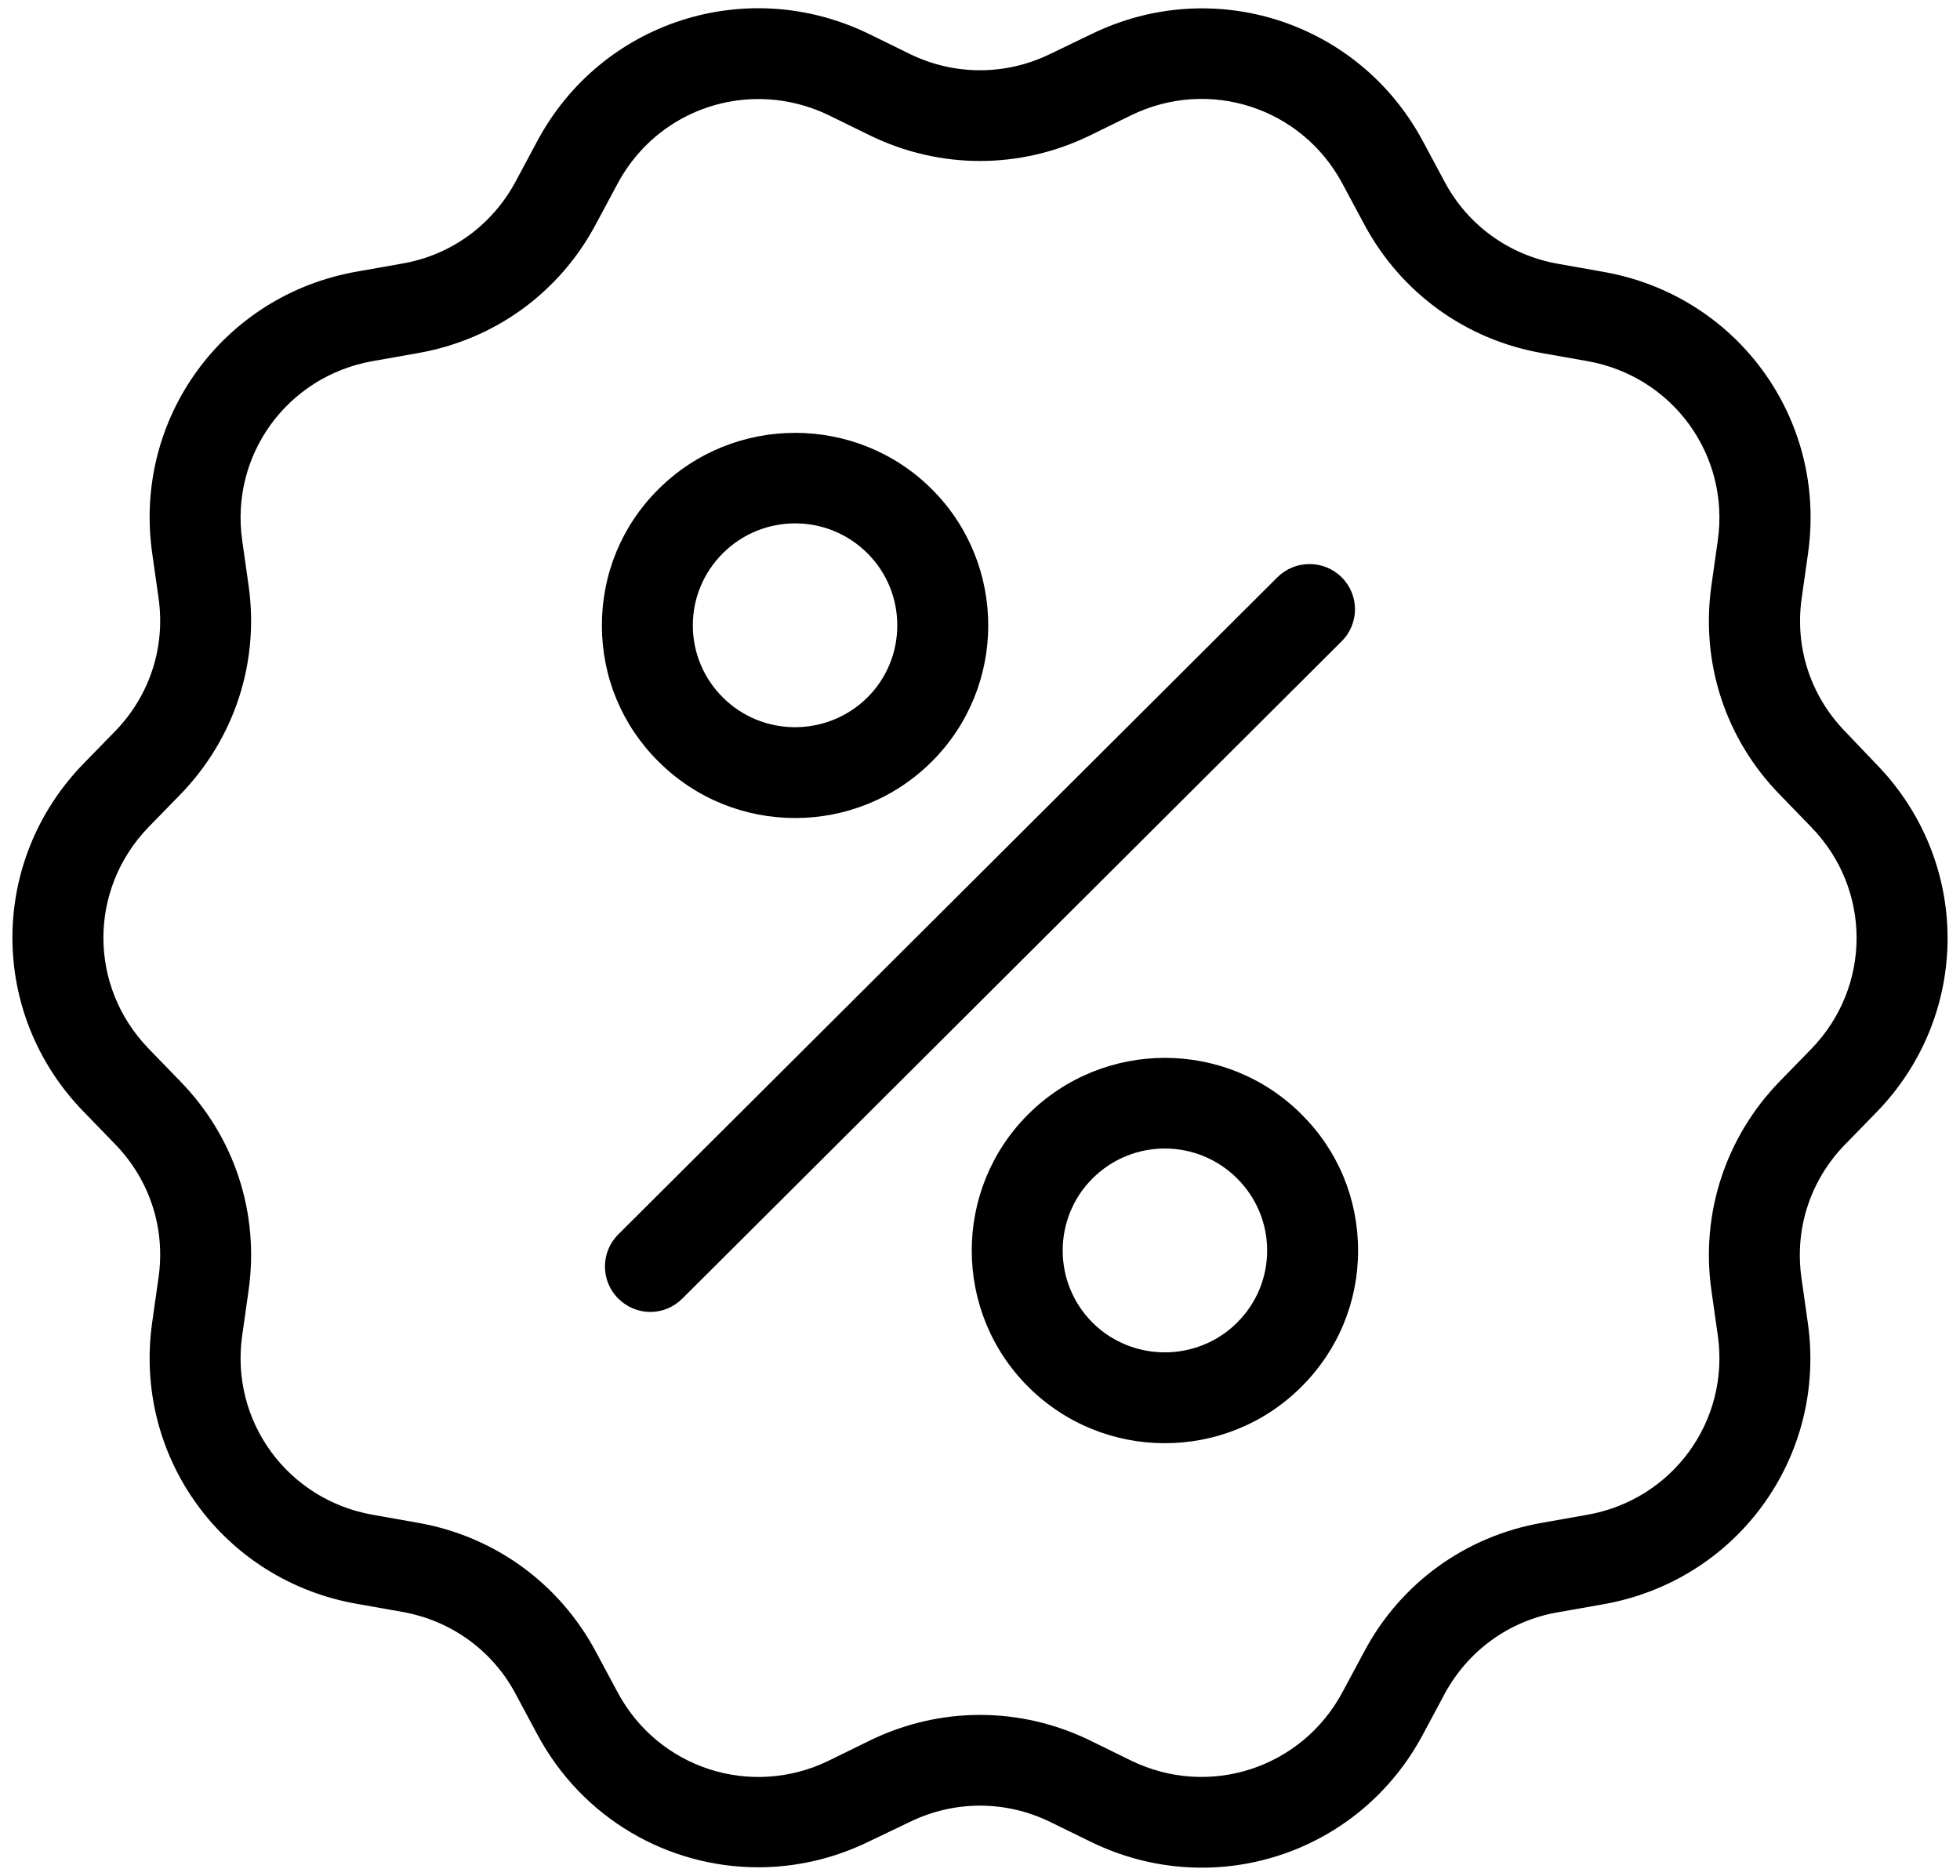 <svg width="70" height="67" viewBox="0 0 70 67" fill="none" xmlns="http://www.w3.org/2000/svg">
<g clip-path="url(#clip0_236_1713)">
<path d="M65.897 26.125C64.662 24.854 64.094 23.121 64.346 21.364L64.573 19.762C65.255 14.961 62.04 10.54 57.249 9.707L55.649 9.423C53.903 9.116 52.417 8.047 51.589 6.484L50.826 5.06C48.544 0.777 43.339 -0.915 38.971 1.222L37.509 1.926C35.918 2.704 34.083 2.704 32.491 1.926L31.038 1.214C26.669 -0.915 21.464 0.769 19.182 5.051L18.419 6.476C17.583 8.039 16.105 9.116 14.359 9.415L12.759 9.698C7.969 10.532 4.753 14.953 5.435 19.753L5.662 21.356C5.914 23.113 5.346 24.846 4.112 26.117L2.983 27.274C-0.403 30.756 -0.403 36.22 2.983 39.702L4.112 40.867C5.346 42.138 5.914 43.871 5.662 45.628L5.435 47.231C4.753 52.032 7.969 56.452 12.759 57.286L14.359 57.569C16.105 57.877 17.591 58.945 18.419 60.508L19.182 61.933C20.798 64.961 23.867 66.693 27.083 66.693C28.407 66.693 29.763 66.394 31.038 65.77L32.491 65.074C34.083 64.297 35.918 64.297 37.509 65.074L38.963 65.786C43.331 67.916 48.536 66.232 50.818 61.949L51.581 60.524C52.417 58.962 53.895 57.885 55.641 57.585L57.241 57.302C62.032 56.468 65.247 52.048 64.565 47.247L64.338 45.644C64.086 43.887 64.654 42.155 65.888 40.884L67.017 39.726C70.403 36.245 70.403 30.78 67.017 27.299L65.897 26.125ZM64.687 37.467L63.558 38.625C61.626 40.616 60.732 43.345 61.122 46.089L61.349 47.692C61.788 50.752 59.734 53.57 56.681 54.104L55.081 54.387C52.336 54.865 50.014 56.549 48.715 59.002L47.951 60.427C46.498 63.155 43.177 64.24 40.392 62.88L38.938 62.167C36.437 60.945 33.563 60.945 31.062 62.167L29.608 62.88C26.823 64.24 23.502 63.163 22.049 60.427L21.285 59.002C19.978 56.549 17.656 54.865 14.919 54.387L13.32 54.104C10.267 53.57 8.212 50.752 8.651 47.692L8.878 46.089C9.268 43.337 8.383 40.616 6.442 38.625L5.313 37.459C3.153 35.233 3.153 31.76 5.313 29.533L6.442 28.375C8.375 26.384 9.268 23.656 8.878 20.911L8.651 19.308C8.212 16.248 10.267 13.431 13.32 12.896L14.919 12.613C17.664 12.135 19.986 10.451 21.285 7.998L22.049 6.573C23.08 4.639 25.037 3.538 27.083 3.538C27.927 3.538 28.788 3.724 29.608 4.12L31.062 4.833C33.563 6.055 36.437 6.055 38.938 4.833L40.392 4.12C43.177 2.76 46.498 3.837 47.951 6.573L48.715 7.998C50.022 10.451 52.344 12.135 55.081 12.613L56.681 12.896C59.734 13.431 61.788 16.248 61.349 19.308L61.122 20.911C60.732 23.664 61.617 26.384 63.558 28.375L64.687 29.541C66.847 31.76 66.847 35.241 64.687 37.467Z" fill="#C14073" style="fill:#C14073;fill:color(display-p3 0.757 0.251 0.451);fill-opacity:1;"/>
<path d="M47.918 20.62C47.285 19.988 46.254 19.988 45.62 20.62L22.081 44.089C21.447 44.721 21.447 45.749 22.081 46.38C22.397 46.696 22.811 46.858 23.225 46.858C23.64 46.858 24.054 46.696 24.37 46.38L47.91 22.911C48.552 22.279 48.552 21.251 47.918 20.62Z" fill="#C14073" style="fill:#C14073;fill:color(display-p3 0.757 0.251 0.451);fill-opacity:1;"/>
<path d="M28.398 29.217C30.168 29.217 31.93 28.545 33.278 27.201C35.966 24.522 35.966 20.15 33.278 17.47C30.59 14.79 26.206 14.79 23.518 17.47C22.211 18.766 21.496 20.498 21.496 22.336C21.496 24.174 22.211 25.906 23.518 27.201C24.866 28.545 26.628 29.217 28.398 29.217ZM25.816 19.761C26.53 19.049 27.464 18.693 28.398 18.693C29.332 18.693 30.266 19.049 30.98 19.761C32.401 21.178 32.401 23.494 30.98 24.91C29.551 26.327 27.237 26.327 25.816 24.91C25.126 24.222 24.744 23.307 24.744 22.336C24.744 21.364 25.126 20.45 25.816 19.761Z" fill="#C14073" style="fill:#C14073;fill:color(display-p3 0.757 0.251 0.451);fill-opacity:1;"/>
<path d="M36.721 39.799C34.033 42.478 34.033 46.85 36.721 49.53C38.069 50.874 39.831 51.546 41.601 51.546C43.371 51.546 45.133 50.874 46.481 49.53C47.788 48.226 48.503 46.502 48.503 44.664C48.503 42.826 47.788 41.094 46.481 39.799C43.793 37.111 39.417 37.111 36.721 39.799ZM44.183 47.239C42.762 48.655 40.44 48.655 39.019 47.239C37.598 45.822 37.598 43.507 39.019 42.09C39.733 41.377 40.667 41.021 41.601 41.021C42.535 41.021 43.469 41.377 44.183 42.09C44.873 42.778 45.255 43.693 45.255 44.664C45.255 45.636 44.873 46.55 44.183 47.239Z" fill="#C14073" style="fill:#C14073;fill:color(display-p3 0.757 0.251 0.451);fill-opacity:1;"/>
</g>
<defs>
<clipPath id="clip0_236_1713">
<rect width="70" height="67" fill="white" style="fill:white;fill-opacity:1;"/>
</clipPath>
</defs>
</svg>
